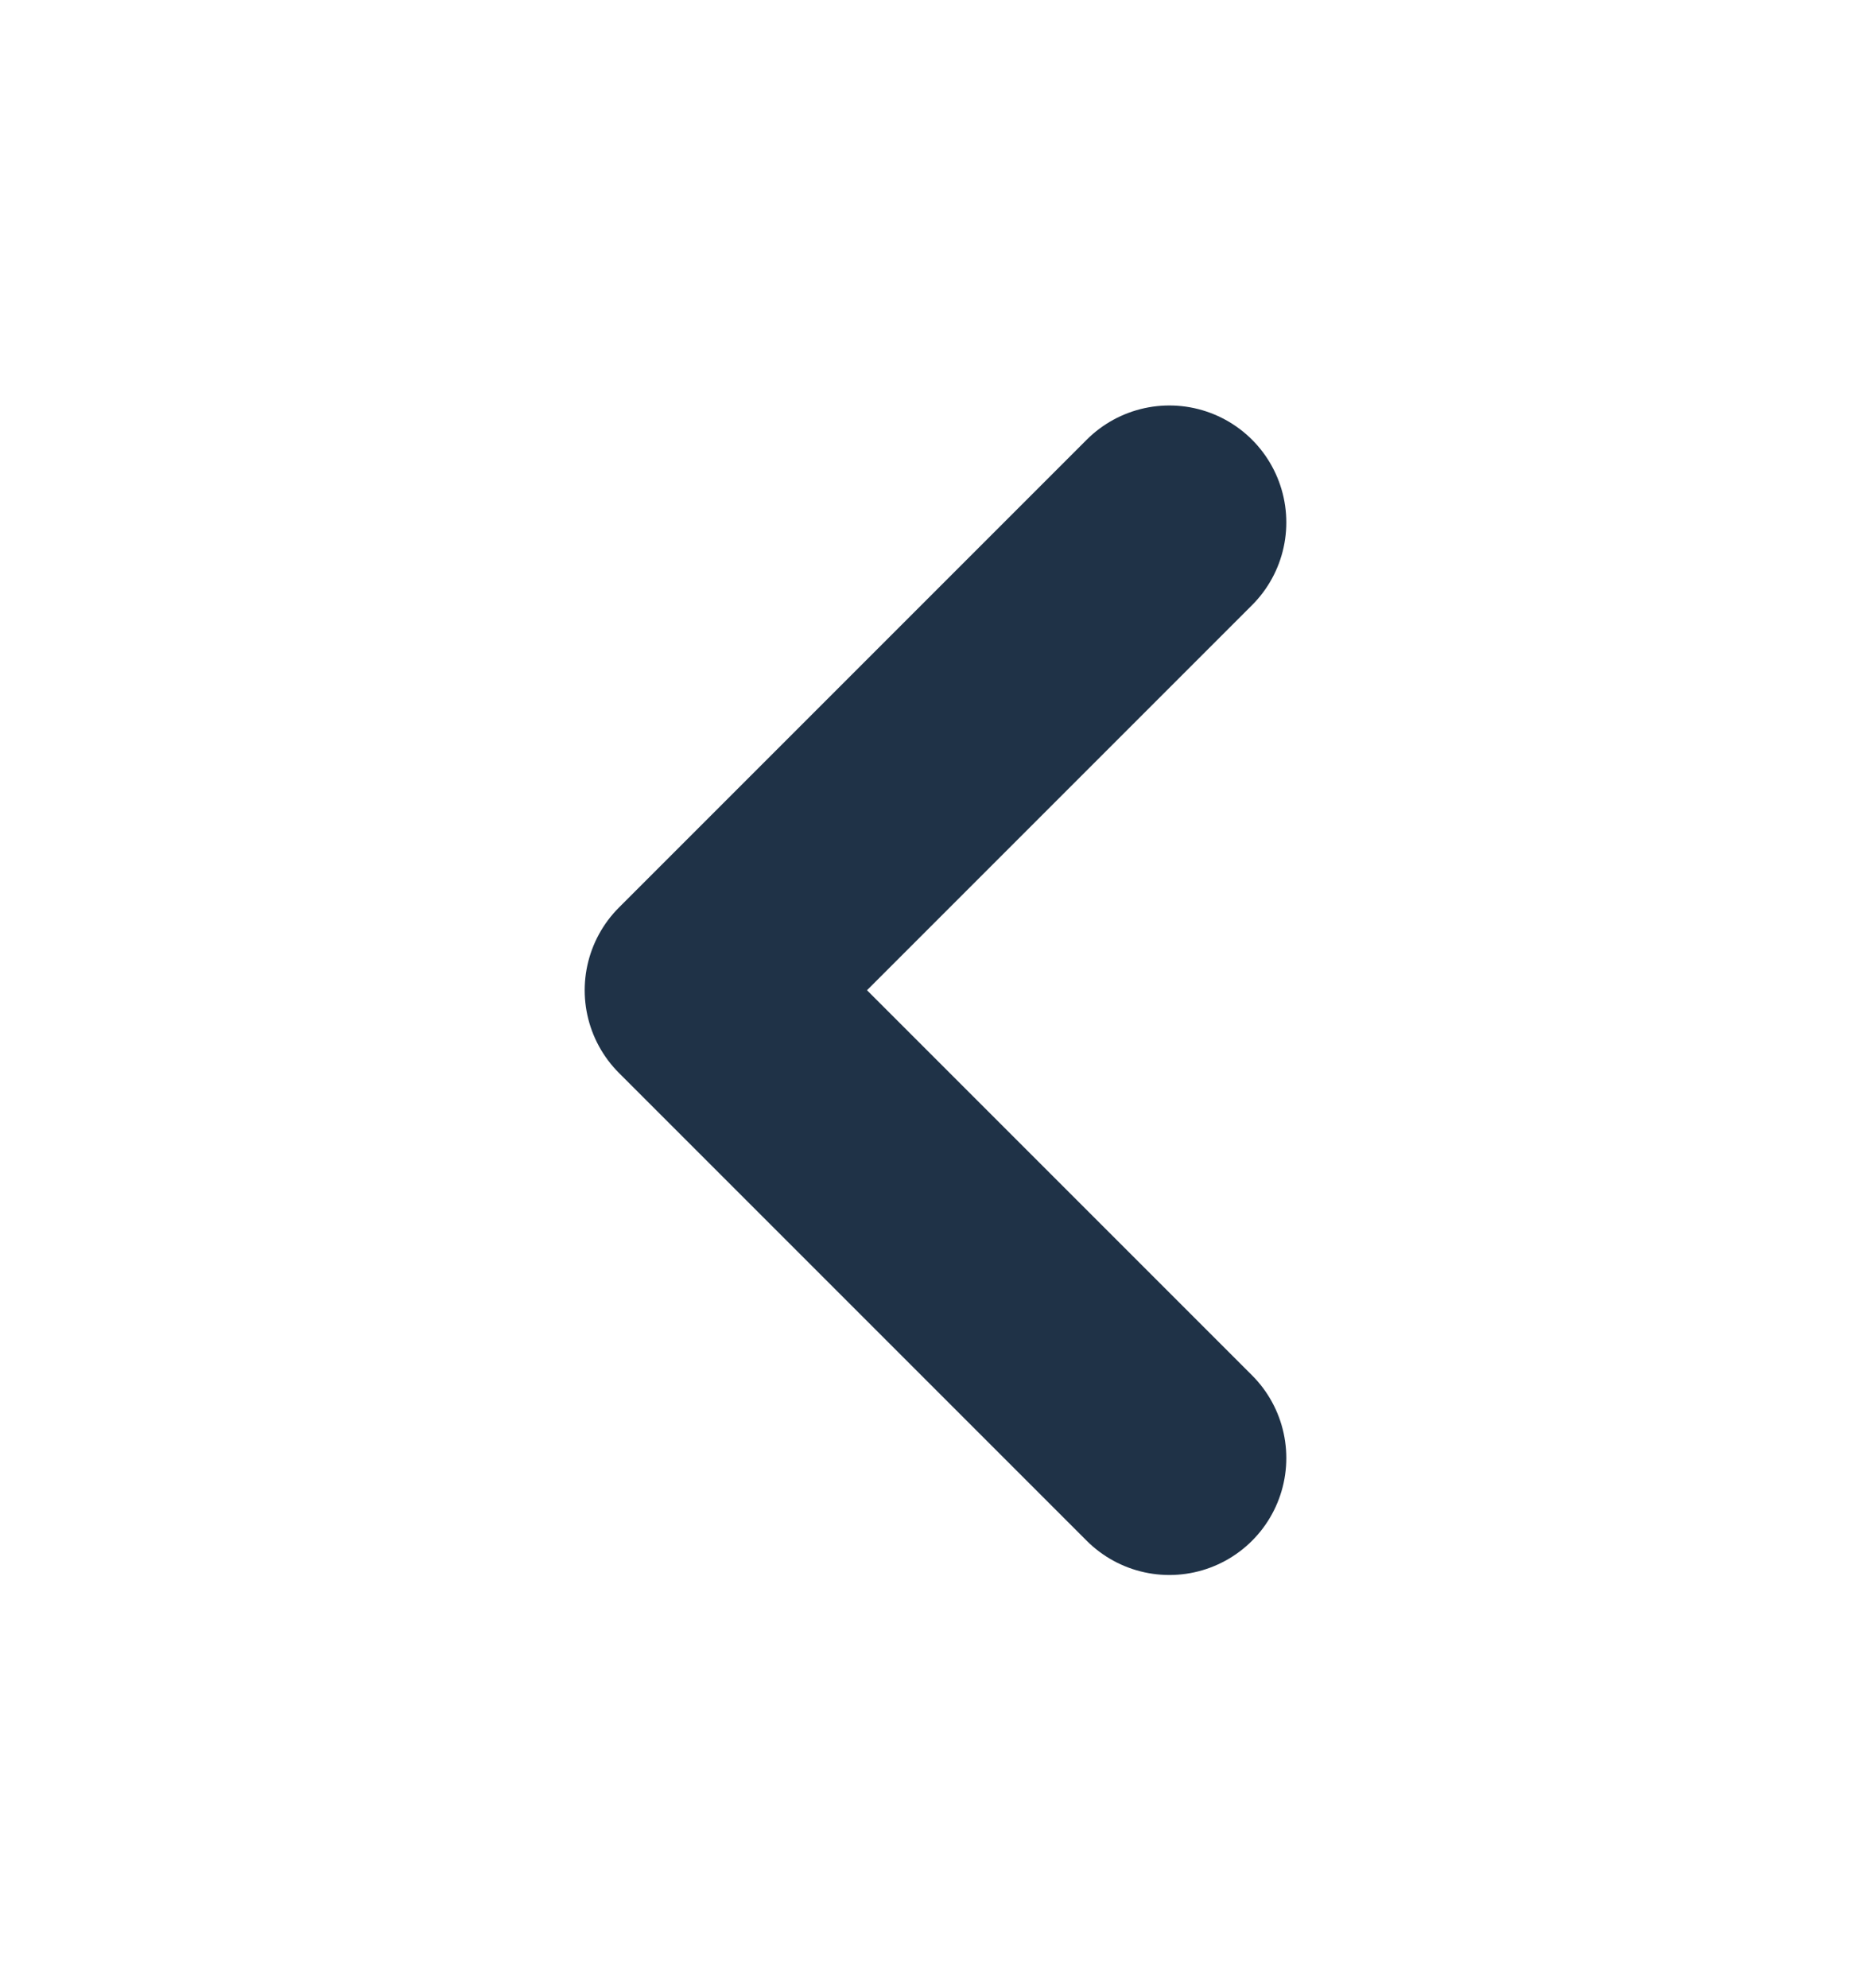<svg width="16" height="17" viewBox="0 0 16 17" fill="none" xmlns="http://www.w3.org/2000/svg">
<path d="M10 12.467L6 8.467L10 4.467" stroke="#1F3247" stroke-width="2" stroke-linecap="round" stroke-linejoin="round"/>
</svg>
